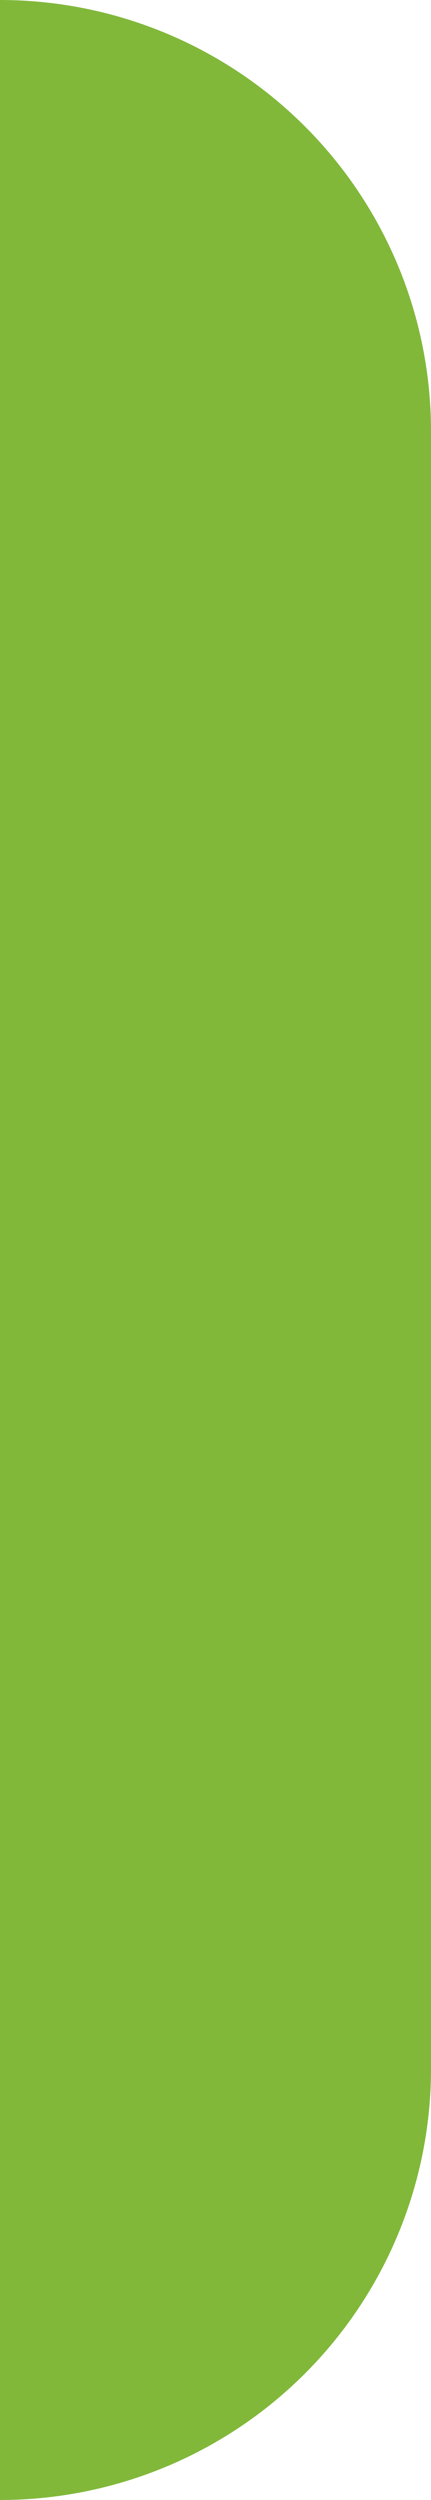 <svg xmlns="http://www.w3.org/2000/svg" width="5" height="29" viewBox="0 0 5 29">
  <path id="Rectangle_120" data-name="Rectangle 120" d="M5,0H5A0,0,0,0,1,5,0V29a0,0,0,0,1,0,0H5a5,5,0,0,1-5-5V5A5,5,0,0,1,5,0Z" transform="translate(5 29) rotate(180)" fill="#81b83a"/>
</svg>
